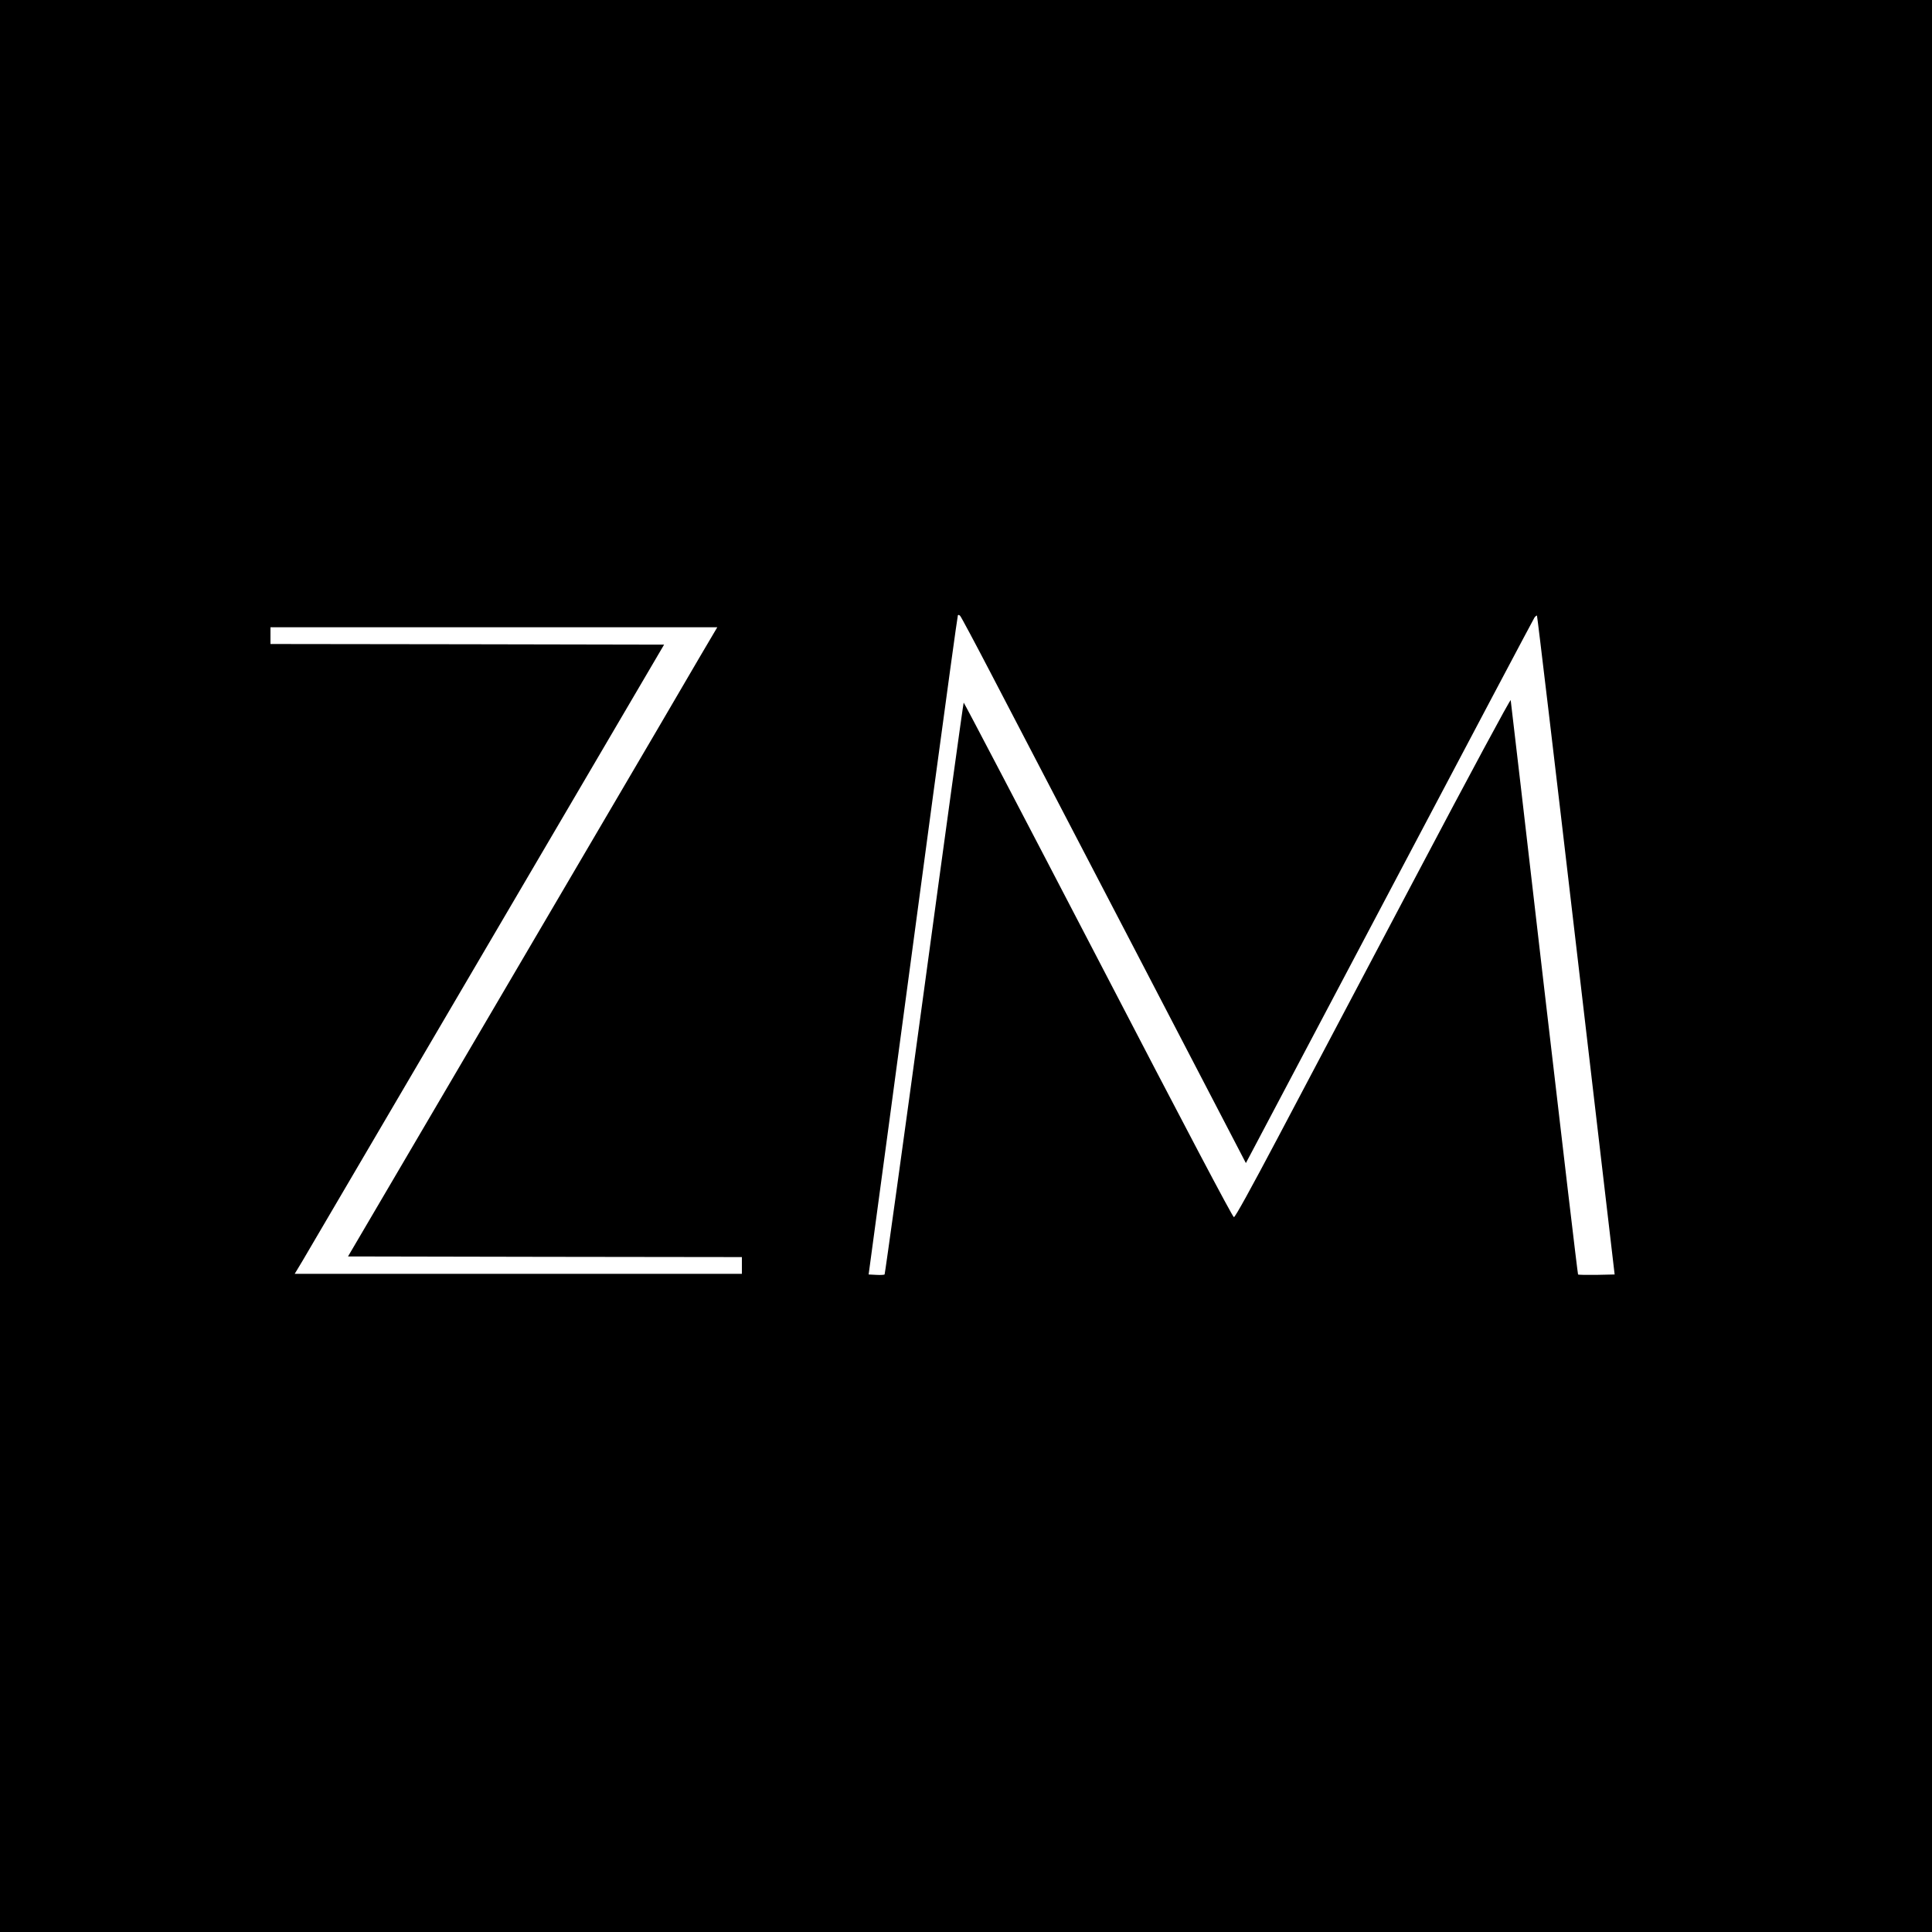 <?xml version="1.0" standalone="no"?>
<!DOCTYPE svg PUBLIC "-//W3C//DTD SVG 20010904//EN"
 "http://www.w3.org/TR/2001/REC-SVG-20010904/DTD/svg10.dtd">
<svg version="1.0" xmlns="http://www.w3.org/2000/svg"
 width="1500pt" height="1500pt" viewBox="0 0 1500 1500"
 preserveAspectRatio="xMidYMid meet">
<g transform="translate(0,1500) scale(0.1,-0.1)"
fill="#000000" stroke="none">
<path d="M0 7500 l0 -7500 7500 0 7500 0 0 7500 0 7500 -7500 0 -7500 0 0
-7500z m7697 2265 c126 -242 622 -1195 1103 -2117 l873 -1678 52 98 c28 53
529 1002 1114 2108 584 1106 1068 2020 1075 2030 8 10 17 17 19 14 3 -3 140
-1155 304 -2560 l299 -2555 -139 -3 c-77 -1 -142 0 -145 3 -3 3 -121 1003
-263 2223 -141 1219 -258 2225 -260 2236 -2 11 -307 -555 -745 -1385 -408
-772 -888 -1680 -1065 -2016 -210 -397 -329 -613 -339 -613 -10 0 -378 698
-1054 2000 -572 1100 -1042 1998 -1044 1995 -3 -3 -141 -1001 -306 -2219 -166
-1219 -305 -2218 -308 -2221 -3 -3 -32 -5 -65 -3 l-59 3 158 1170 c86 644 241
1793 343 2555 103 762 189 1389 192 1393 3 5 11 3 18 -5 7 -7 116 -211 242
-453z m-2259 143 c-72 -123 -224 -383 -338 -578 -115 -195 -701 -1194 -1303
-2220 l-1095 -1865 1529 -3 1529 -2 0 -65 0 -65 -1736 0 -1736 0 14 23 c8 12
74 123 146 247 73 124 712 1213 1420 2420 l1288 2195 -1528 3 -1528 2 0 65 0
65 1734 0 1735 0 -131 -222z"/>
</g>
</svg>
